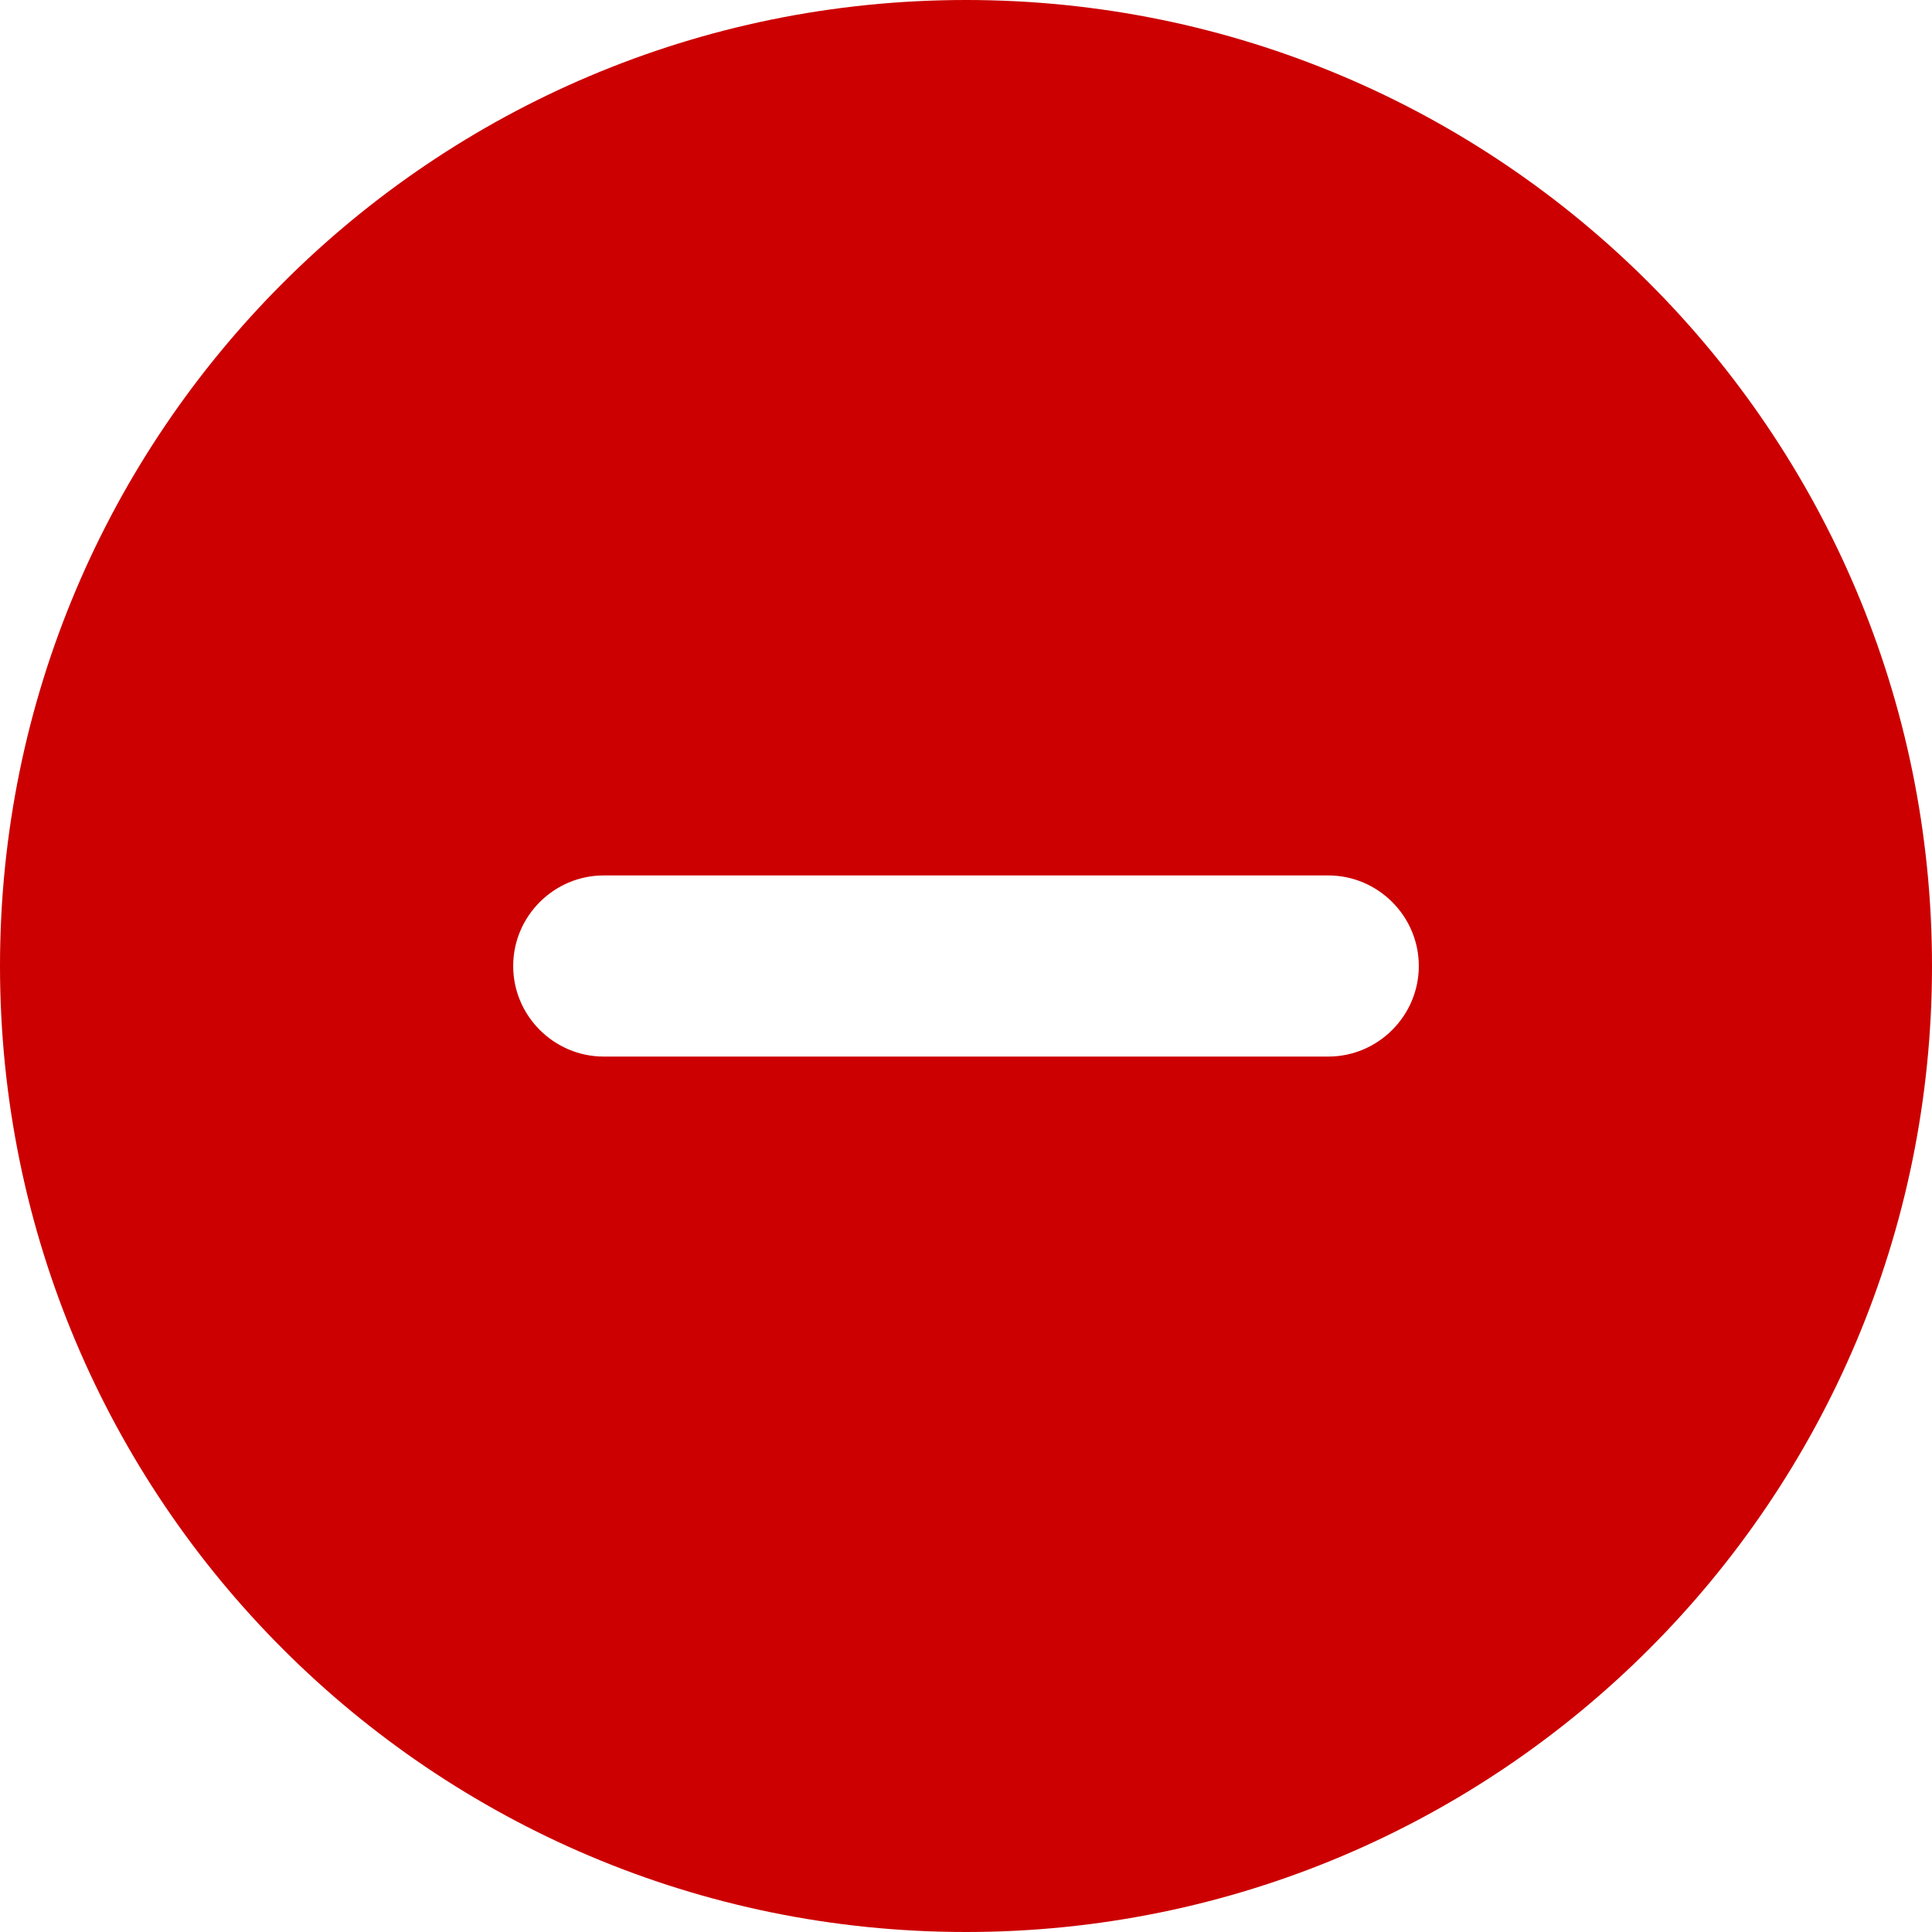 <svg viewBox="0 0 512 512" xmlns="http://www.w3.org/2000/svg"><path d="M256 0C114.6 0 0 114.6 0 256s114.6 256 256 256 256-114.6 256-256S397.4 0 256 0zm96 280H160c-13.2 0-24-10.8-24-24s10.8-24 24-24h192c13.2 0 24 10.8 24 24s-10.8 24-24 24z" fill="#cc0000" class="fill-000000"></path></svg>